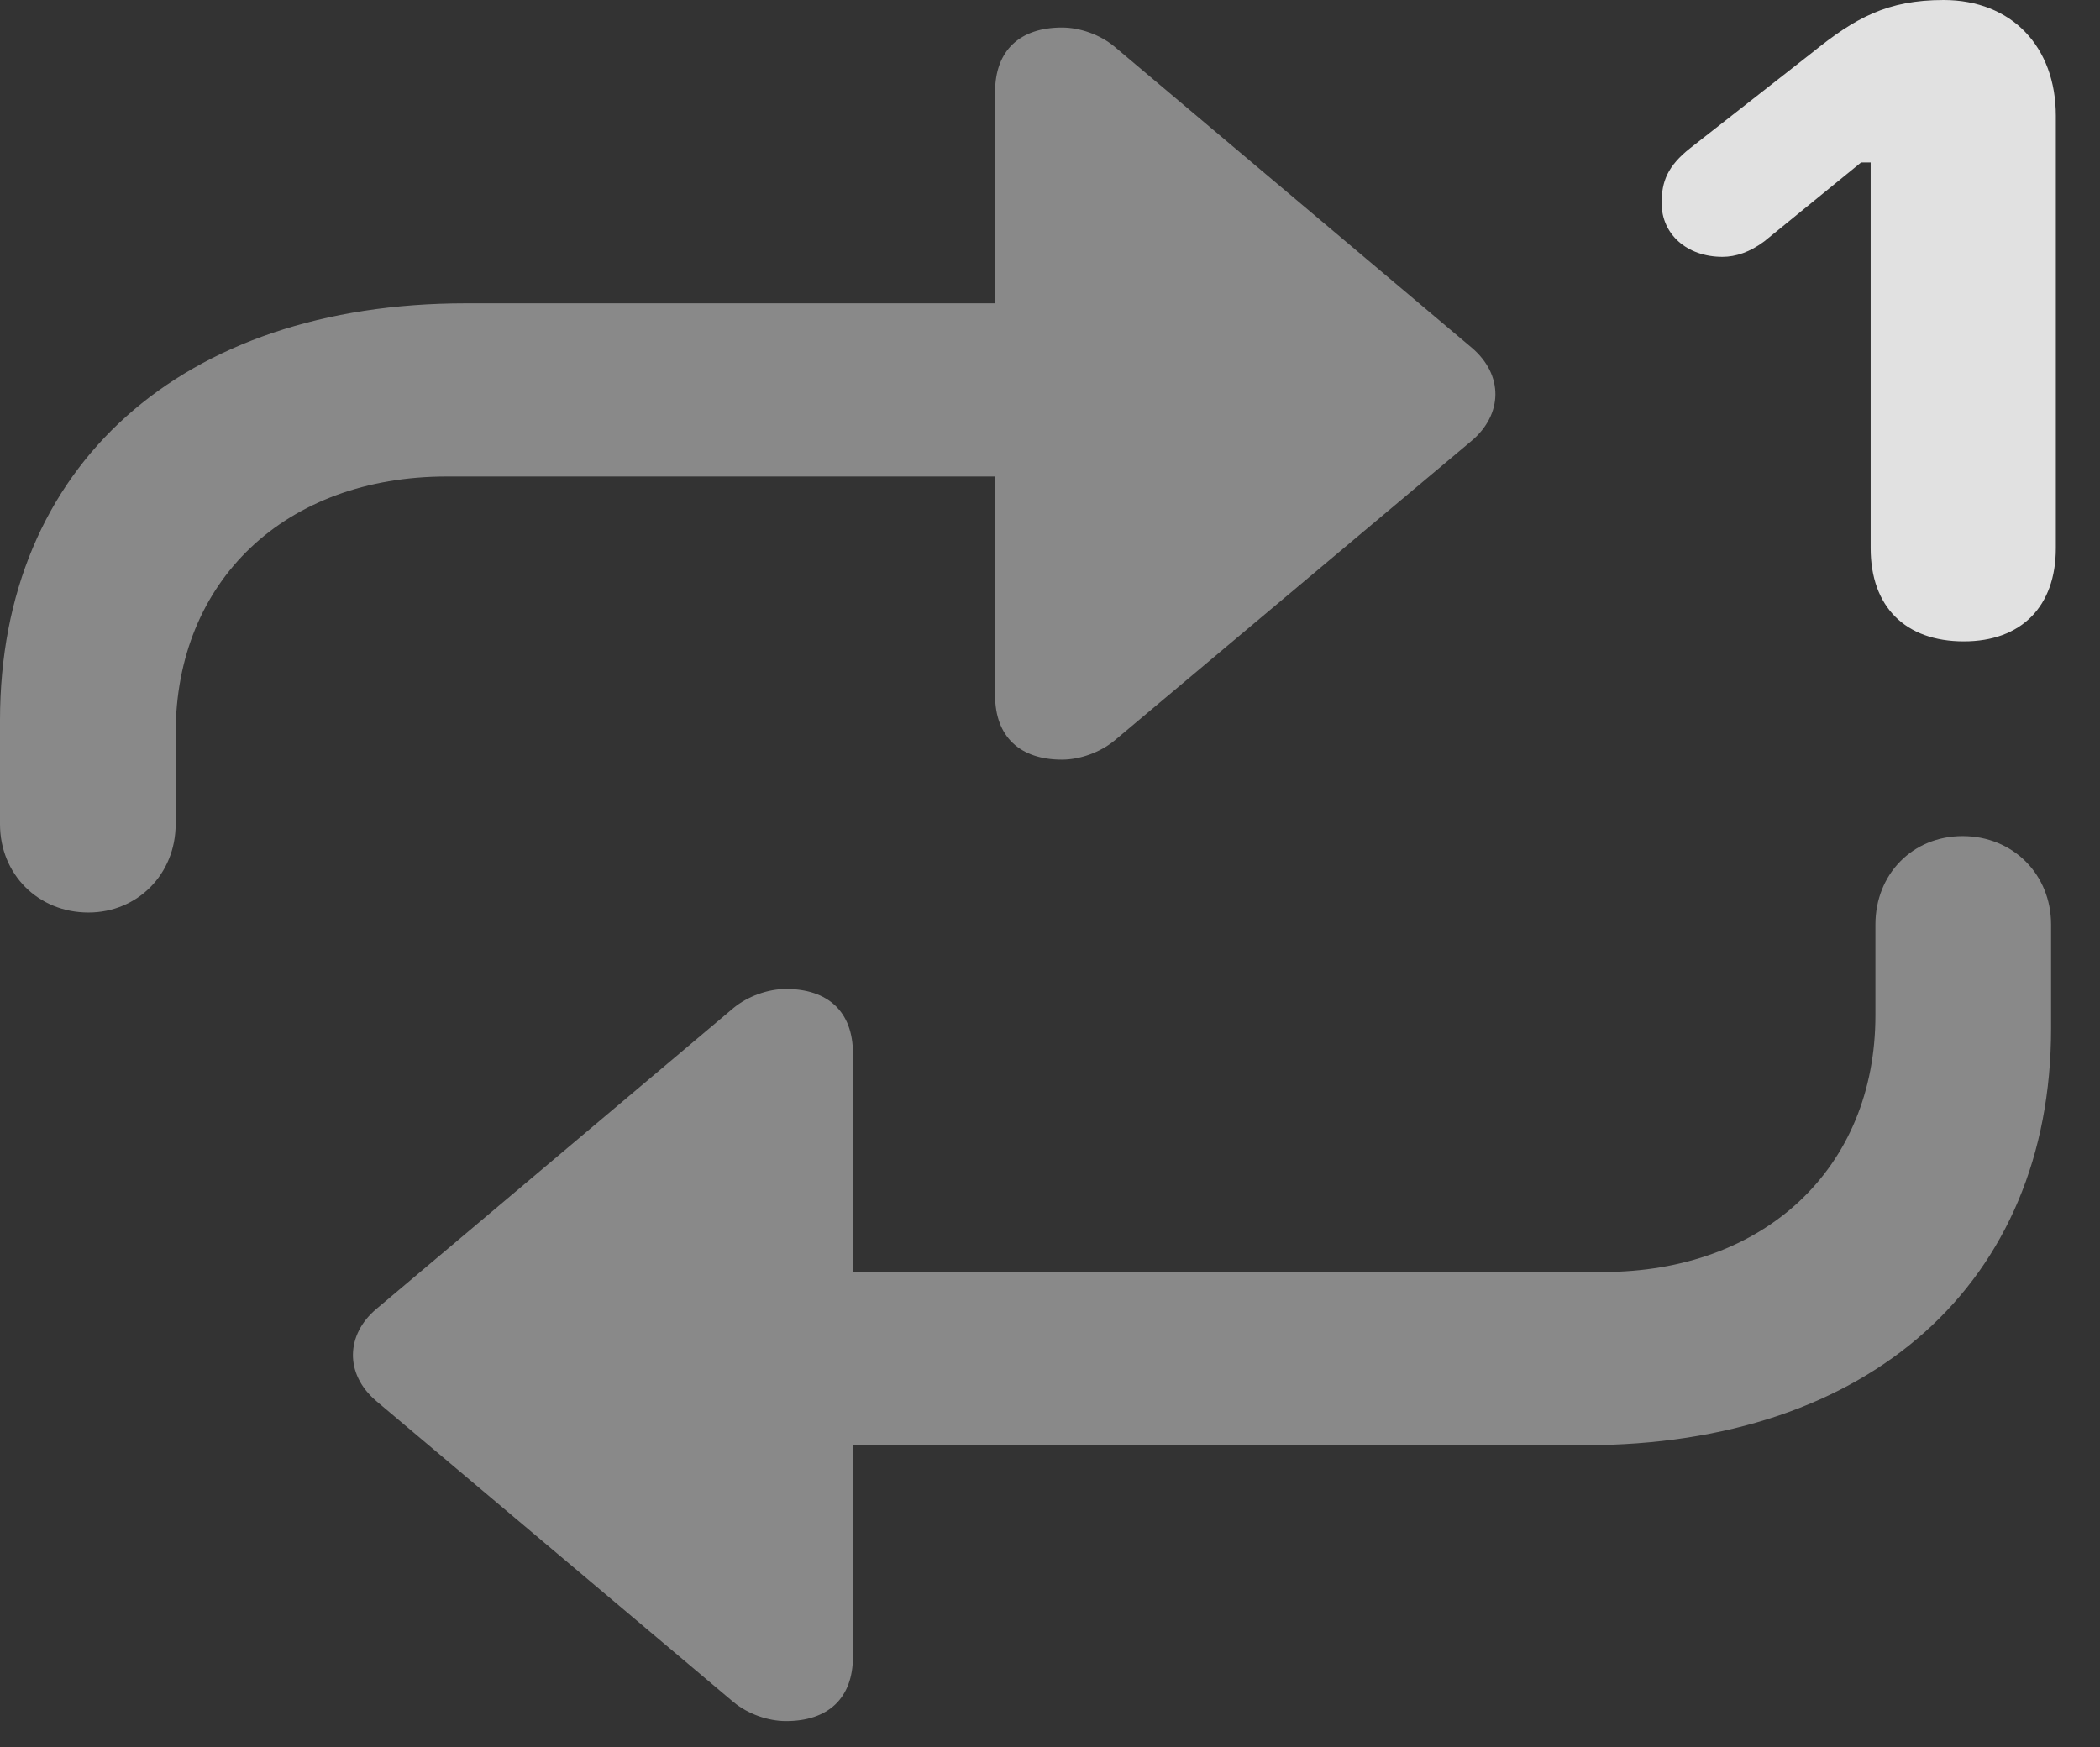 <?xml version="1.0" encoding="UTF-8"?>
<!--Generator: Apple Native CoreSVG 341-->
<!DOCTYPE svg
PUBLIC "-//W3C//DTD SVG 1.1//EN"
       "http://www.w3.org/Graphics/SVG/1.1/DTD/svg11.dtd">
<svg version="1.1" xmlns="http://www.w3.org/2000/svg" xmlns:xlink="http://www.w3.org/1999/xlink" viewBox="0 0 17.168 14.287">
 <rect x="0" y="0" width="17.168" height="14.287" fill="#333333" stroke="none"/>
 <g>
  <rect height="14.287" opacity="0" width="17.168" x="0" y="0"/>
  <path d="M8.135 0.752L8.135 5.684C8.135 6.025 8.34 6.211 8.682 6.211C8.828 6.211 8.994 6.152 9.111 6.055L12.031 3.604C12.285 3.389 12.295 3.066 12.031 2.842L9.111 0.381C8.994 0.283 8.828 0.225 8.682 0.225C8.34 0.225 8.135 0.41 8.135 0.752ZM0.723 7.461C1.123 7.461 1.436 7.148 1.436 6.738L1.436 5.996C1.436 4.746 2.334 3.896 3.652 3.896L9.268 3.896C9.658 3.896 9.98 3.574 9.98 3.193C9.98 2.803 9.658 2.48 9.268 2.48L3.809 2.48C1.484 2.48 0 3.809 0 5.889L0 6.738C0 7.148 0.312 7.461 0.723 7.461ZM6.973 13.545L6.973 8.613C6.973 8.271 6.768 8.086 6.426 8.086C6.279 8.086 6.113 8.145 5.996 8.242L3.076 10.703C2.832 10.908 2.812 11.23 3.076 11.455L5.996 13.916C6.113 14.014 6.279 14.072 6.426 14.072C6.768 14.072 6.973 13.887 6.973 13.545ZM16.045 6.836C15.635 6.836 15.332 7.148 15.332 7.559L15.332 8.301C15.332 9.551 14.424 10.4 13.105 10.4L5.84 10.4C5.449 10.4 5.127 10.723 5.127 11.104C5.127 11.494 5.449 11.816 5.84 11.816L12.959 11.816C15.283 11.816 16.768 10.488 16.768 8.408L16.768 7.559C16.768 7.148 16.455 6.836 16.045 6.836Z" fill="white" fill-opacity="0.425"/>
  <path d="M16.055 5.244C16.523 5.244 16.807 4.961 16.807 4.482L16.807 0.947C16.807 0.381 16.445 0 15.889 0C15.43 0 15.166 0.146 14.815 0.43L13.818 1.211C13.633 1.357 13.584 1.484 13.584 1.66C13.584 1.914 13.789 2.1 14.082 2.1C14.19 2.1 14.307 2.061 14.424 1.973L15.215 1.328L15.293 1.328L15.293 4.482C15.293 4.961 15.576 5.244 16.055 5.244Z" fill="white" fill-opacity="0.85"/>
 </g>
</svg>
